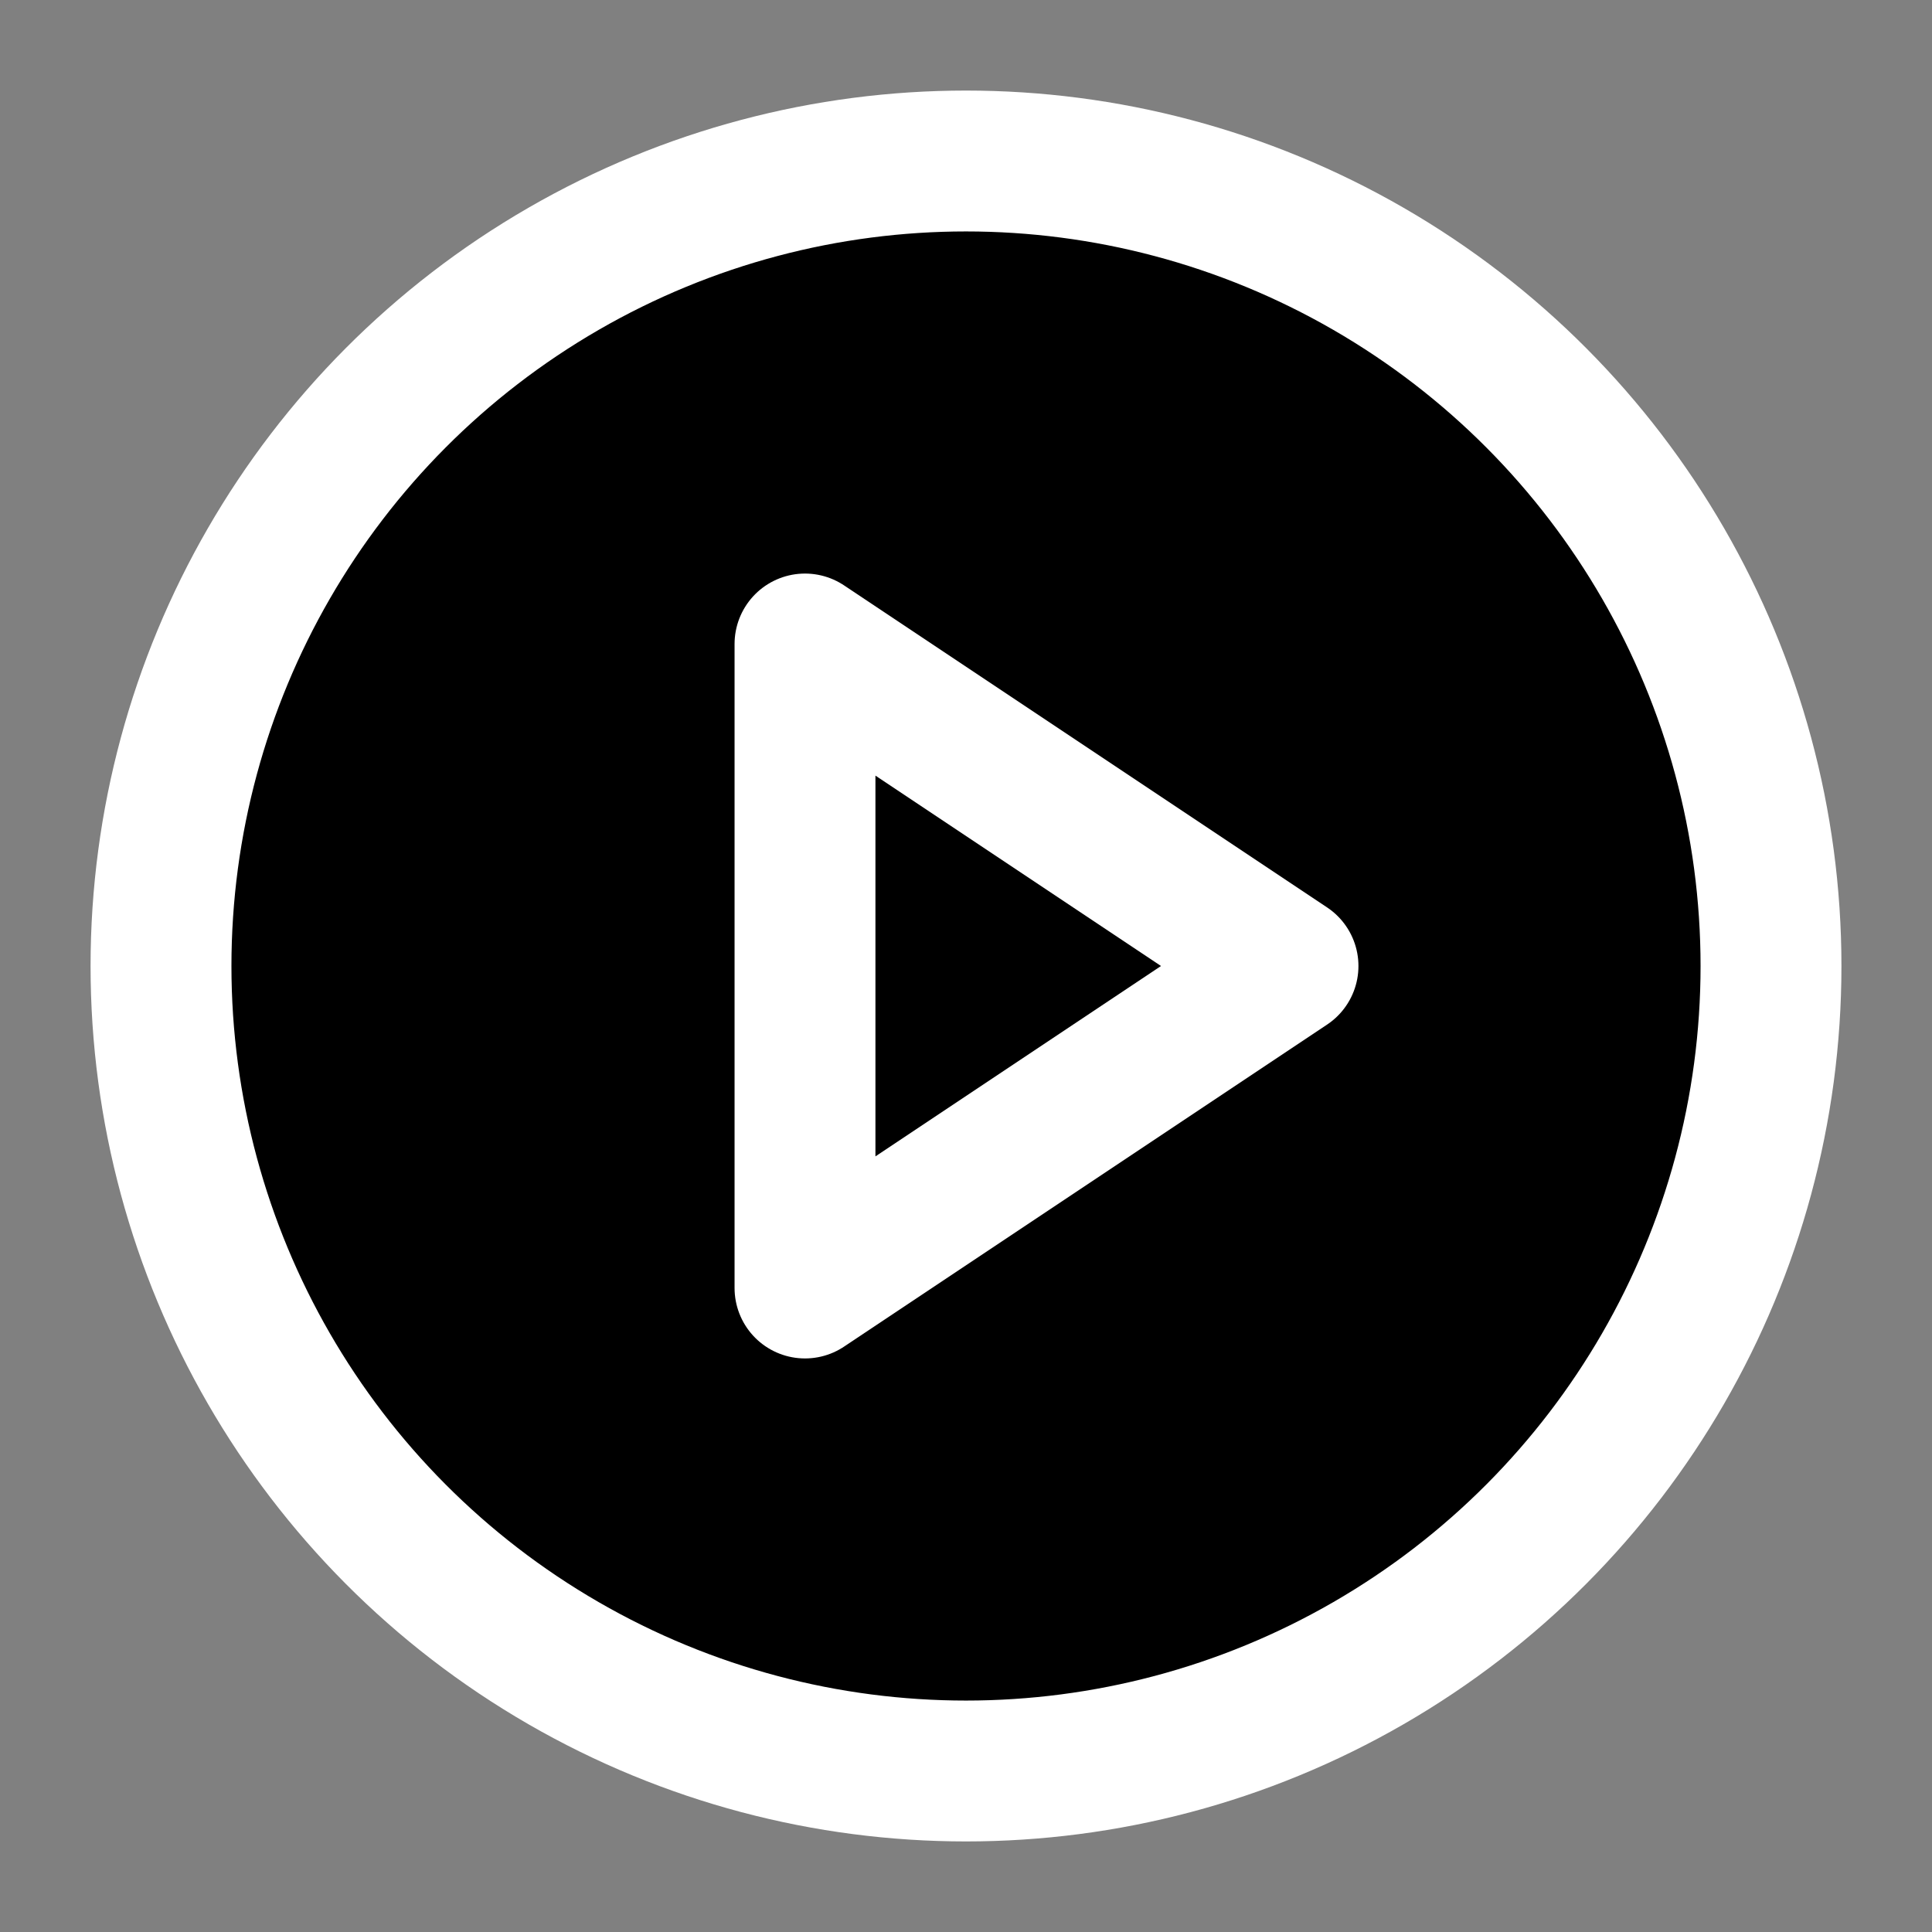 <svg xmlns="http://www.w3.org/2000/svg" width="24" height="24" viewBox="0 0 24 24" fill="#000" stroke="#fff" stroke-width="1.75" stroke-linecap="round" stroke-linejoin="round" class="lucide lucide-play-circle"><rect x="0" y="0" width="24" height="24" fill="#808080" stroke="none"/><circle cx="12" cy="12" r="10"/><polygon points="10 8 16 12 10 16 10 8"/></svg>